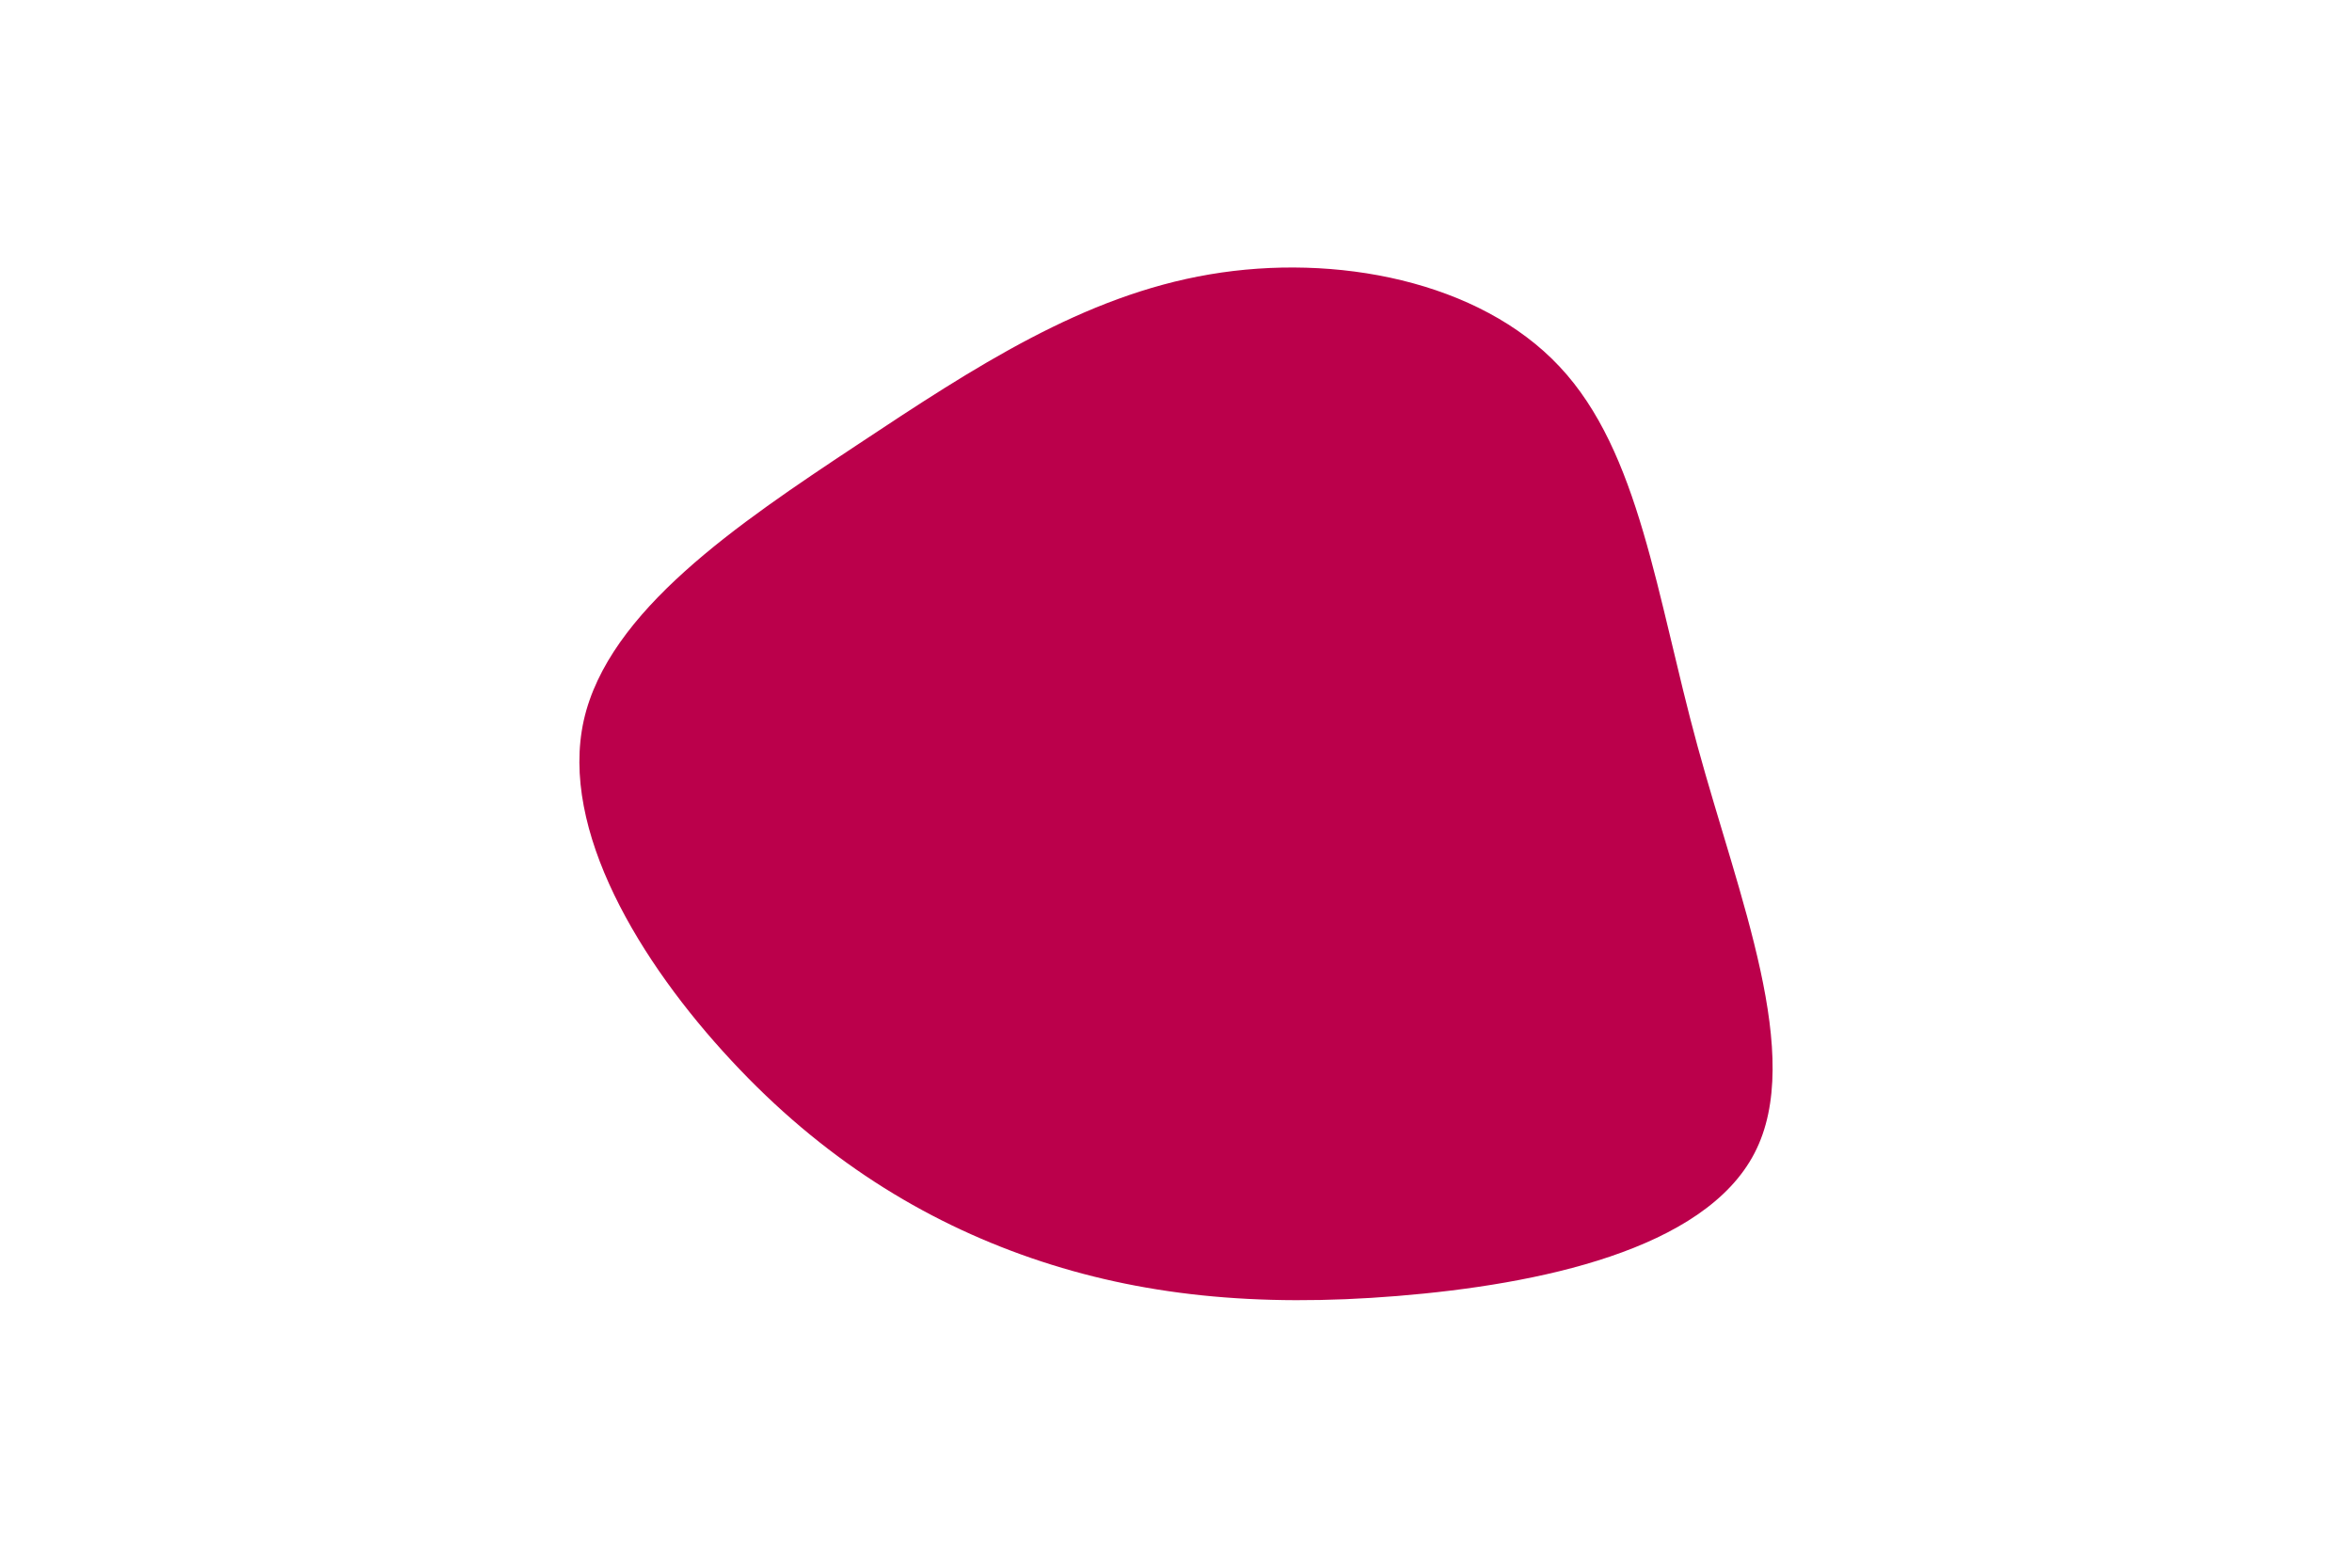 <svg id="visual" viewBox="0 0 900 600" width="900" height="600" xmlns="http://www.w3.org/2000/svg" xmlns:xlink="http://www.w3.org/1999/xlink" version="1.1"><rect x="0" y="0" width="900" height="600" fill="transparent"></rect><g transform="translate(455.978 315.117)"><path d="M140.8 -174.8C171.5 -142.1 177.8 -87.3 193.6 -29.5C209.4 28.4 234.6 89.2 215.4 126.2C196.2 163.3 132.7 176.5 78.7 180.9C24.7 185.3 -19.7 180.7 -61.3 166.4C-102.8 152.1 -141.5 128.1 -176.2 90.7C-211 53.3 -241.9 2.6 -232.6 -39.4C-223.2 -81.3 -173.6 -114.6 -128.2 -144.7C-82.7 -174.9 -41.4 -201.9 6.9 -210.1C55.1 -218.3 110.1 -207.6 140.8 -174.8" fill="#BB004B"></path></g></svg>